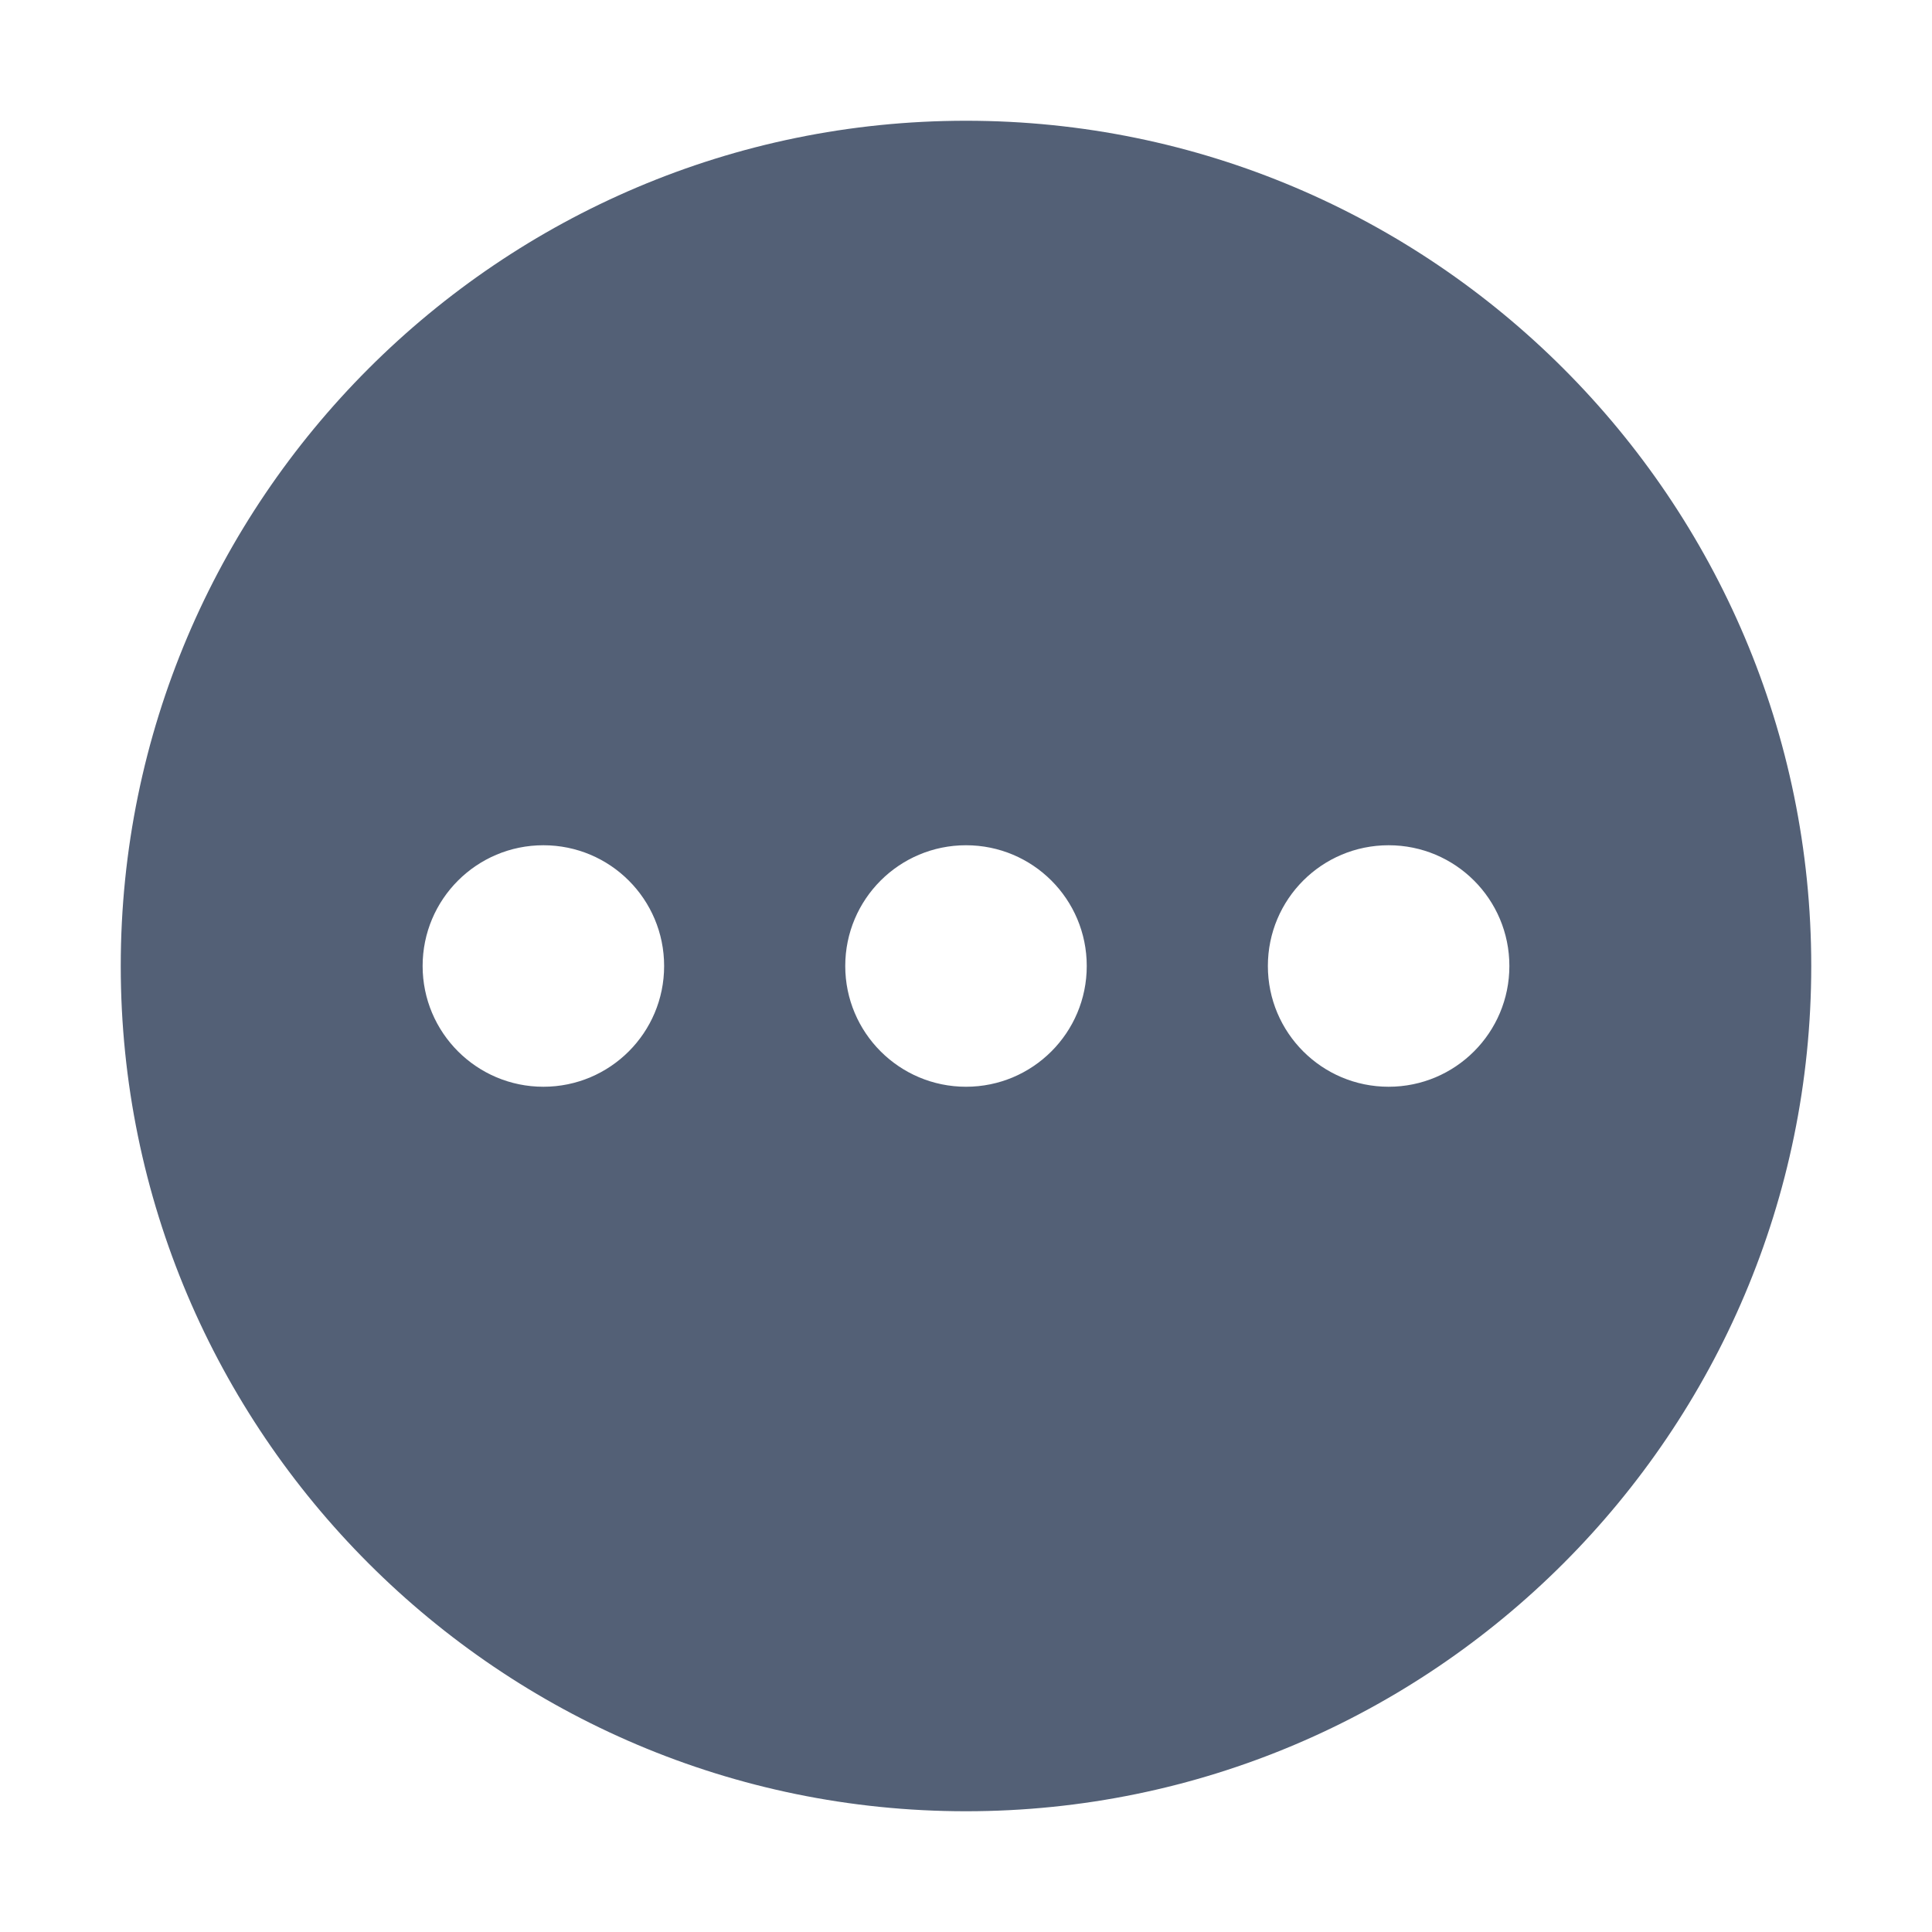 <?xml version="1.0" encoding="UTF-8"?>
<svg width="16px" height="16px" viewBox="0 0 16 16" version="1.1" xmlns="http://www.w3.org/2000/svg" xmlns:xlink="http://www.w3.org/1999/xlink">
    <!-- Generator: Sketch 56.3 (81716) - https://sketch.com -->
    <title>category_others</title>
    <desc>Created with Sketch.</desc>
    <g id="category_others" stroke="none" stroke-width="1" fill="none" fill-rule="evenodd">
        <path d="M8,1 C11.86,1 15,4.139 15,8 C15,11.86 11.86,15 8,15 C4.14,15 1,11.86 1,8 C1,4.139 4.14,1 8,1 Z M11.5,9 C12.053,9 12.5,8.552 12.5,8 C12.5,7.447 12.053,7 11.5,7 C10.947,7 10.5,7.447 10.5,8 C10.5,8.552 10.947,9 11.5,9 Z M8,9 C8.553,9 9,8.552 9,8 C9,7.447 8.553,7 8,7 C7.448,7 7,7.447 7,8 C7,8.552 7.448,9 8,9 Z M4.5,9 C5.053,9 5.5,8.552 5.5,8 C5.5,7.447 5.053,7 4.5,7 C3.948,7 3.5,7.447 3.5,8 C3.5,8.552 3.948,9 4.5,9 Z" id="Shape" fill="#536076"></path>
    </g>
</svg>